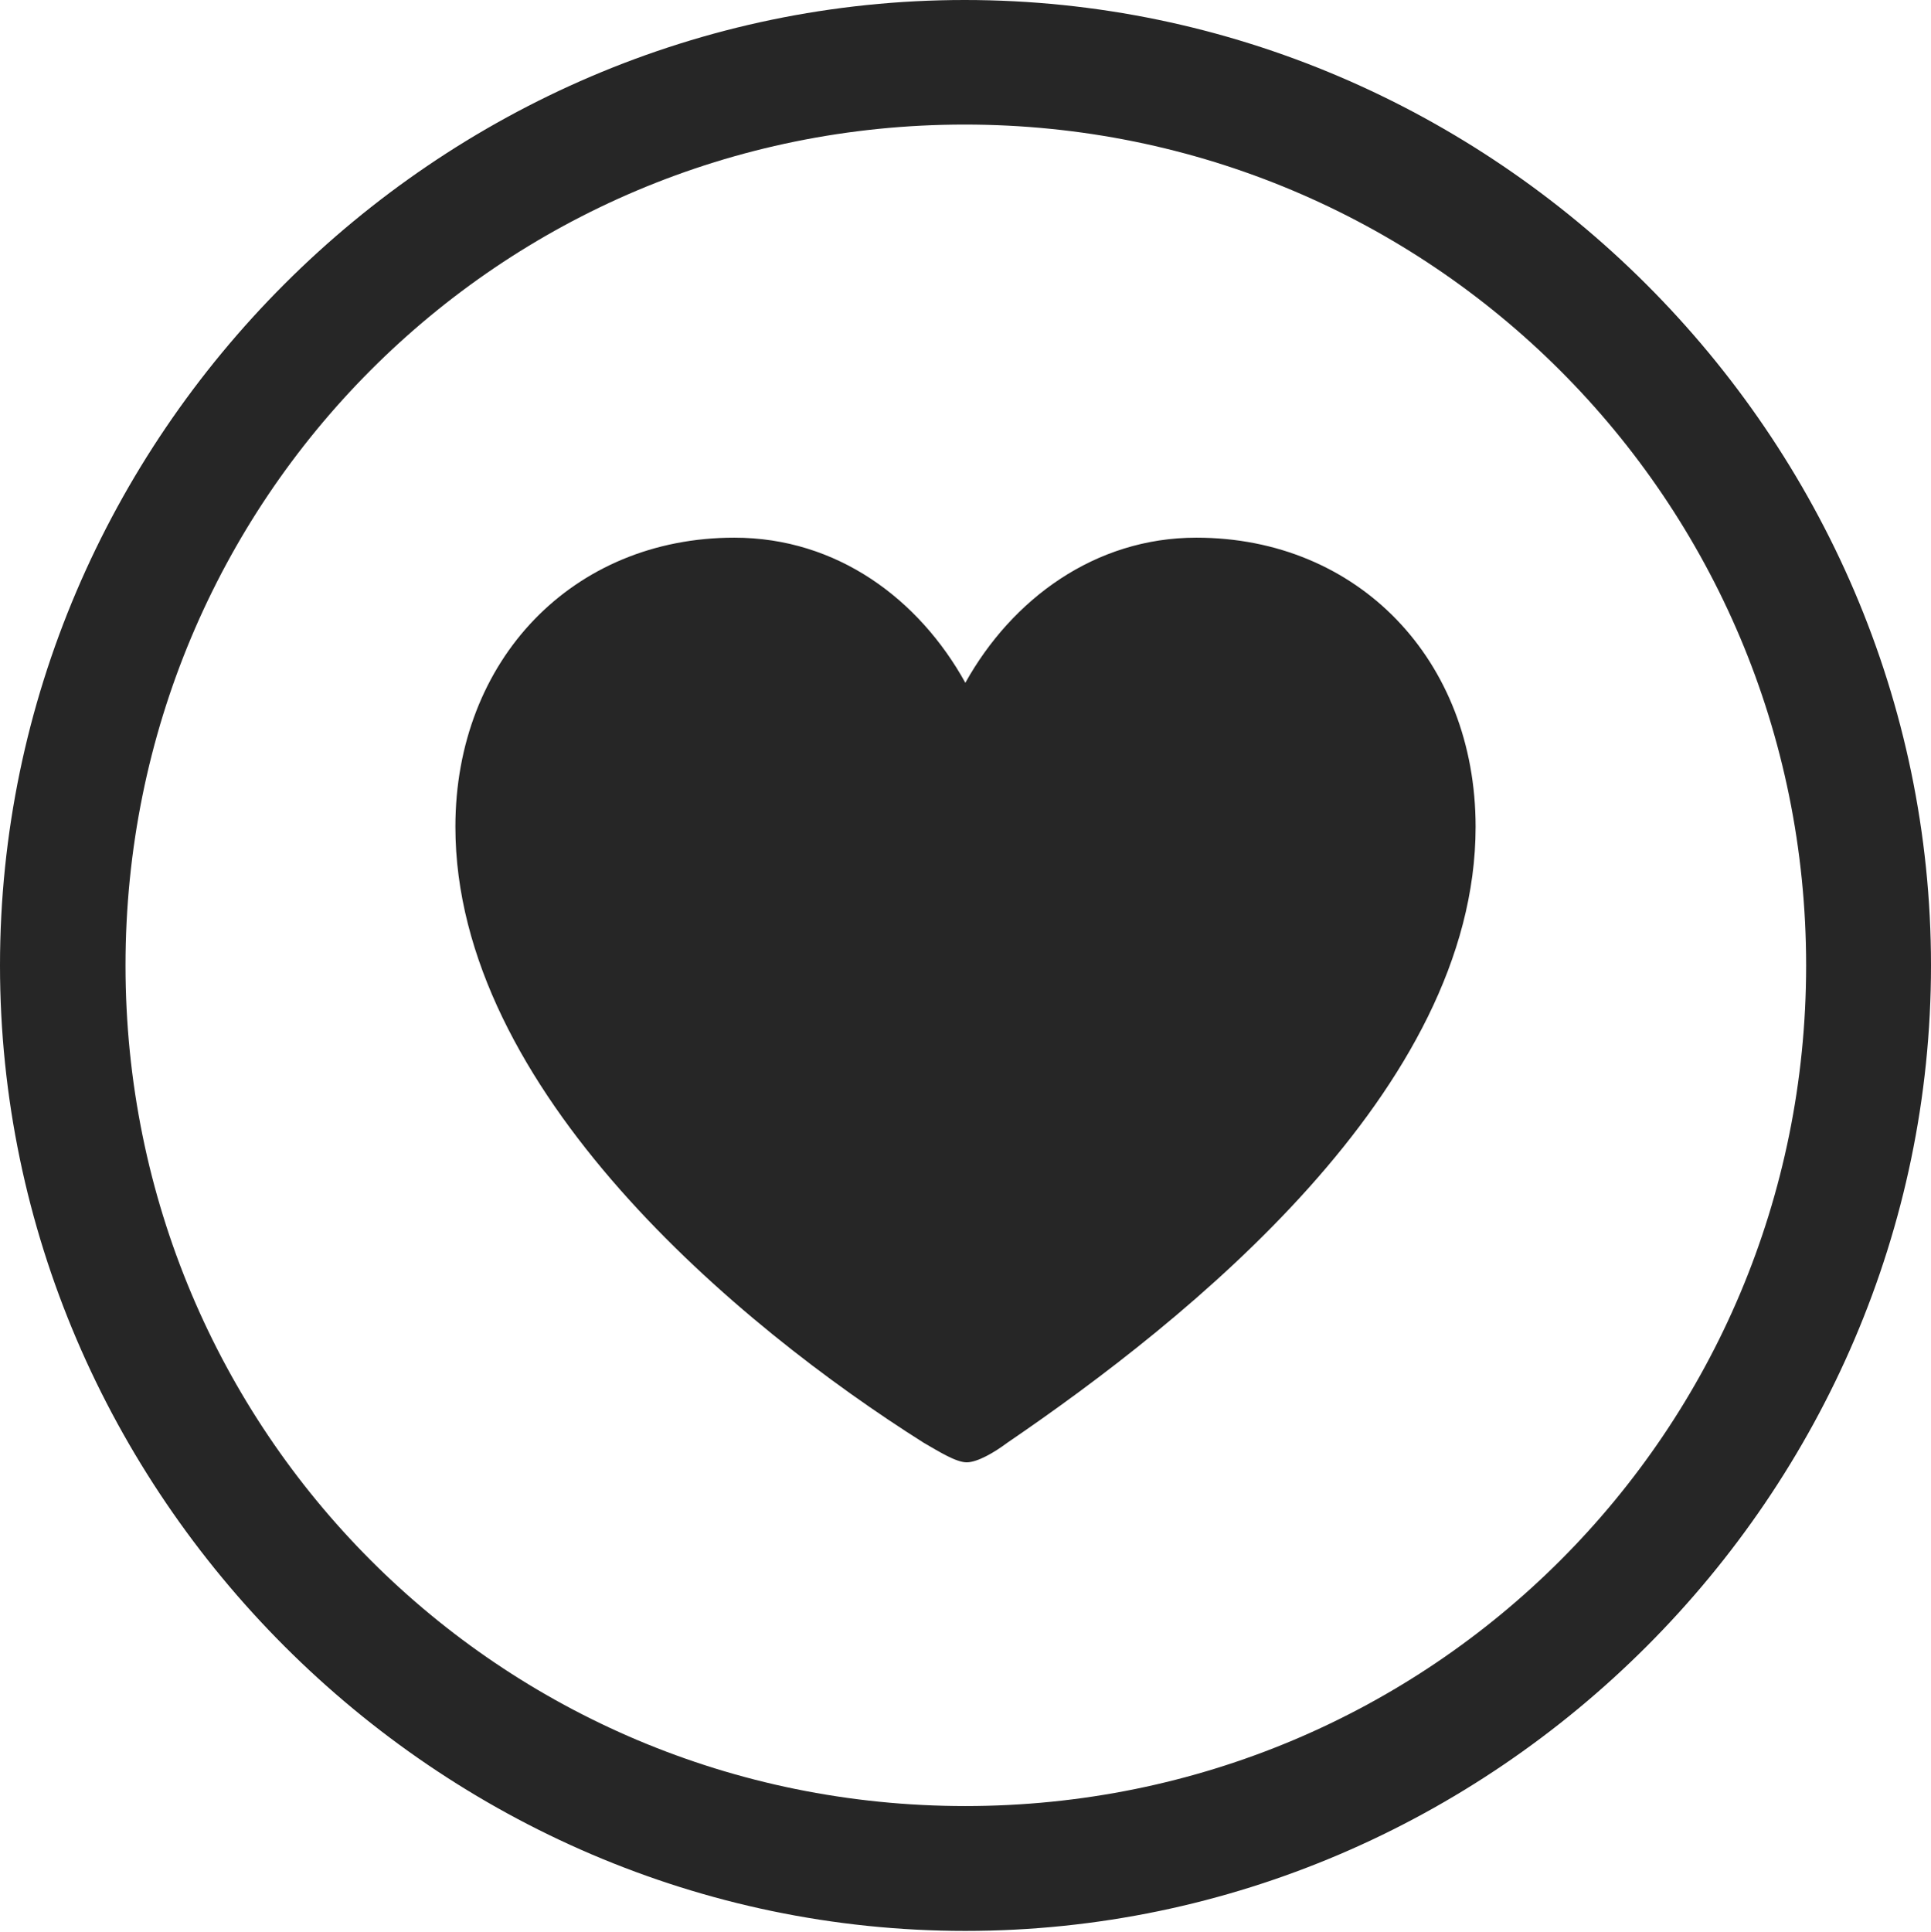 <?xml version="1.0" encoding="UTF-8"?>
<!--Generator: Apple Native CoreSVG 232.5-->
<!DOCTYPE svg
PUBLIC "-//W3C//DTD SVG 1.1//EN"
       "http://www.w3.org/Graphics/SVG/1.1/DTD/svg11.dtd">
<svg version="1.1" xmlns="http://www.w3.org/2000/svg" xmlns:xlink="http://www.w3.org/1999/xlink" width="97.96" height="97.993">
 <g>
  <rect height="97.993" opacity="0" width="97.96" x="0" y="0"/>
  <path d="M48.972 97.944C75.825 97.944 97.96 75.776 97.96 48.972C97.96 22.135 75.791 0 48.938 0C22.135 0 0 22.135 0 48.972C0 75.776 22.169 97.944 48.972 97.944ZM48.972 91.611C25.35 91.611 6.367 72.594 6.367 48.972C6.367 25.35 25.316 6.318 48.938 6.318C72.561 6.318 91.626 25.35 91.626 48.972C91.626 72.594 72.594 91.611 48.972 91.611Z" fill="#000000" fill-opacity="0.85"/>
  <path d="M37.253 27.273C29.044 27.273 23.102 33.477 23.102 41.938C23.102 55.294 37.475 67.262 46.864 73.186C47.606 73.614 48.496 74.176 49.04 74.176C49.584 74.176 50.439 73.678 51.096 73.186C60.266 66.934 74.858 55.294 74.858 41.938C74.858 33.477 68.901 27.273 60.691 27.273C55.545 27.273 51.338 30.387 48.972 34.634C46.622 30.387 42.463 27.273 37.253 27.273Z" fill="#000000" fill-opacity="0.85"/>
 </g>
</svg>

